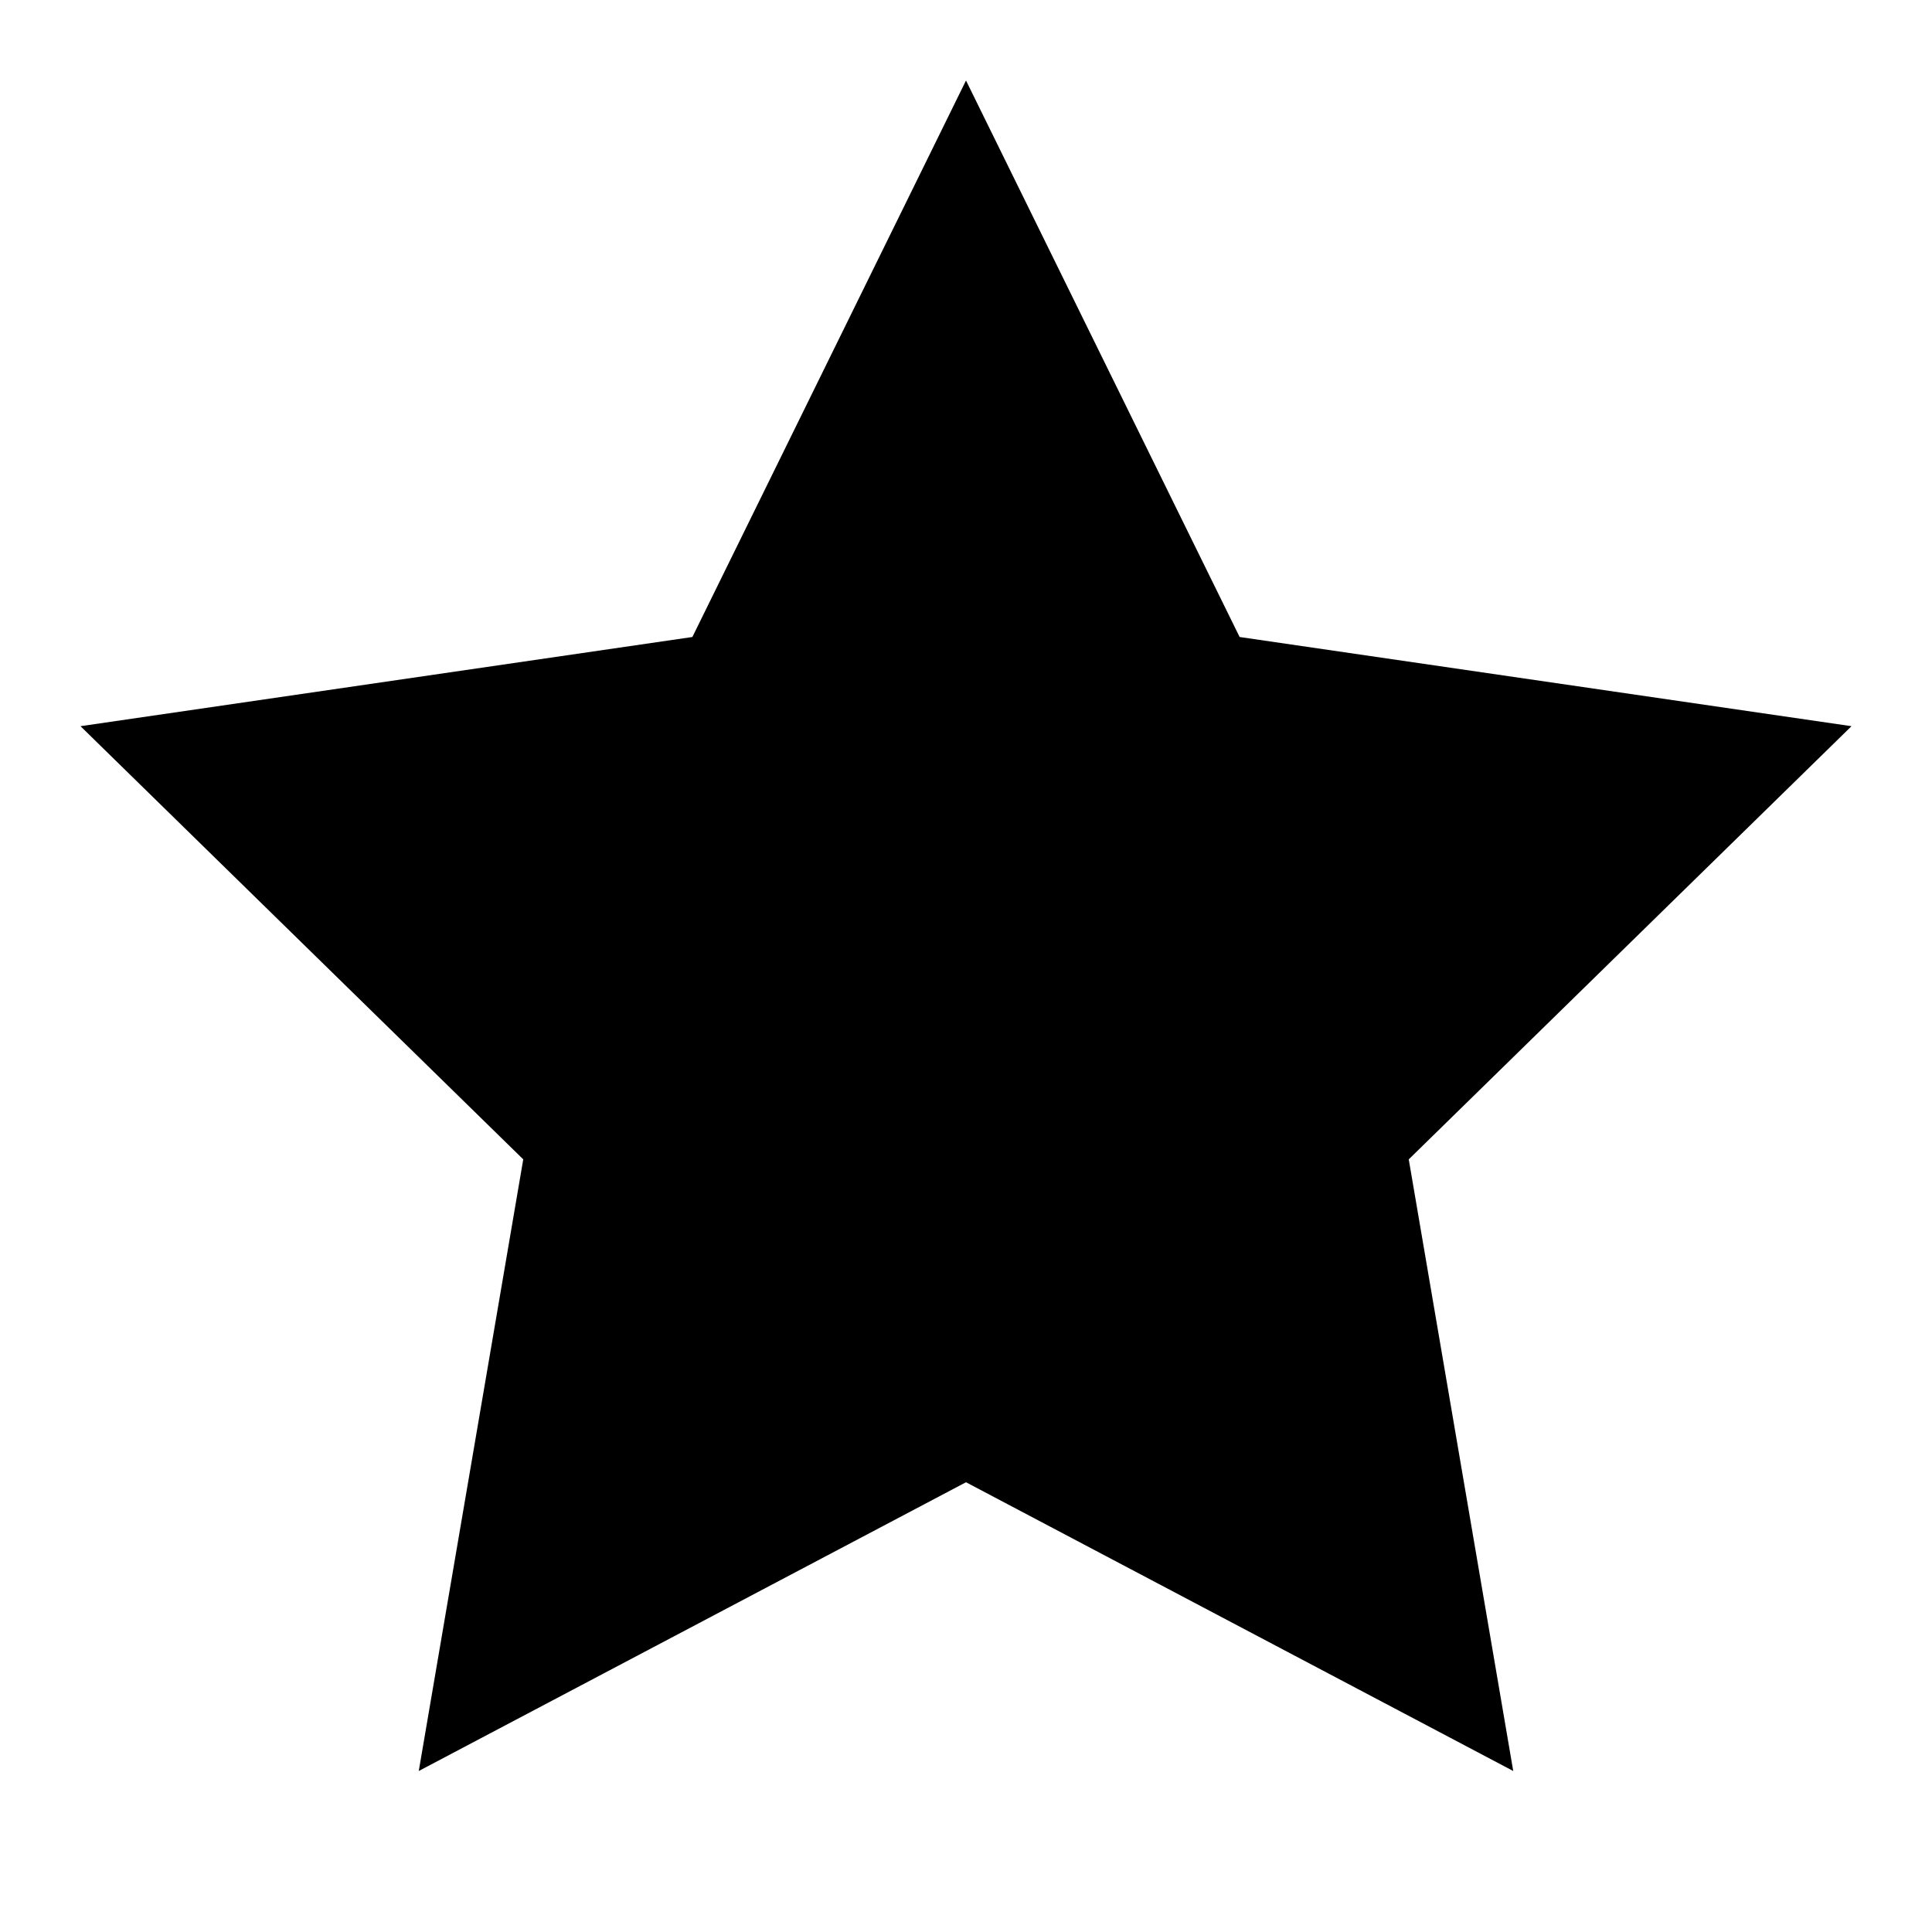 <svg width="24" height="24" viewBox="0 0 24 24" fill="none" xmlns="http://www.w3.org/2000/svg">
<path d="M12 1L15.399 7.913L23 9.021L17.5 14.402L18.798 22L12 18.413L5.202 22L6.5 14.402L1 9.021L8.601 7.913L12 1Z" fill="black"/>
</svg>
